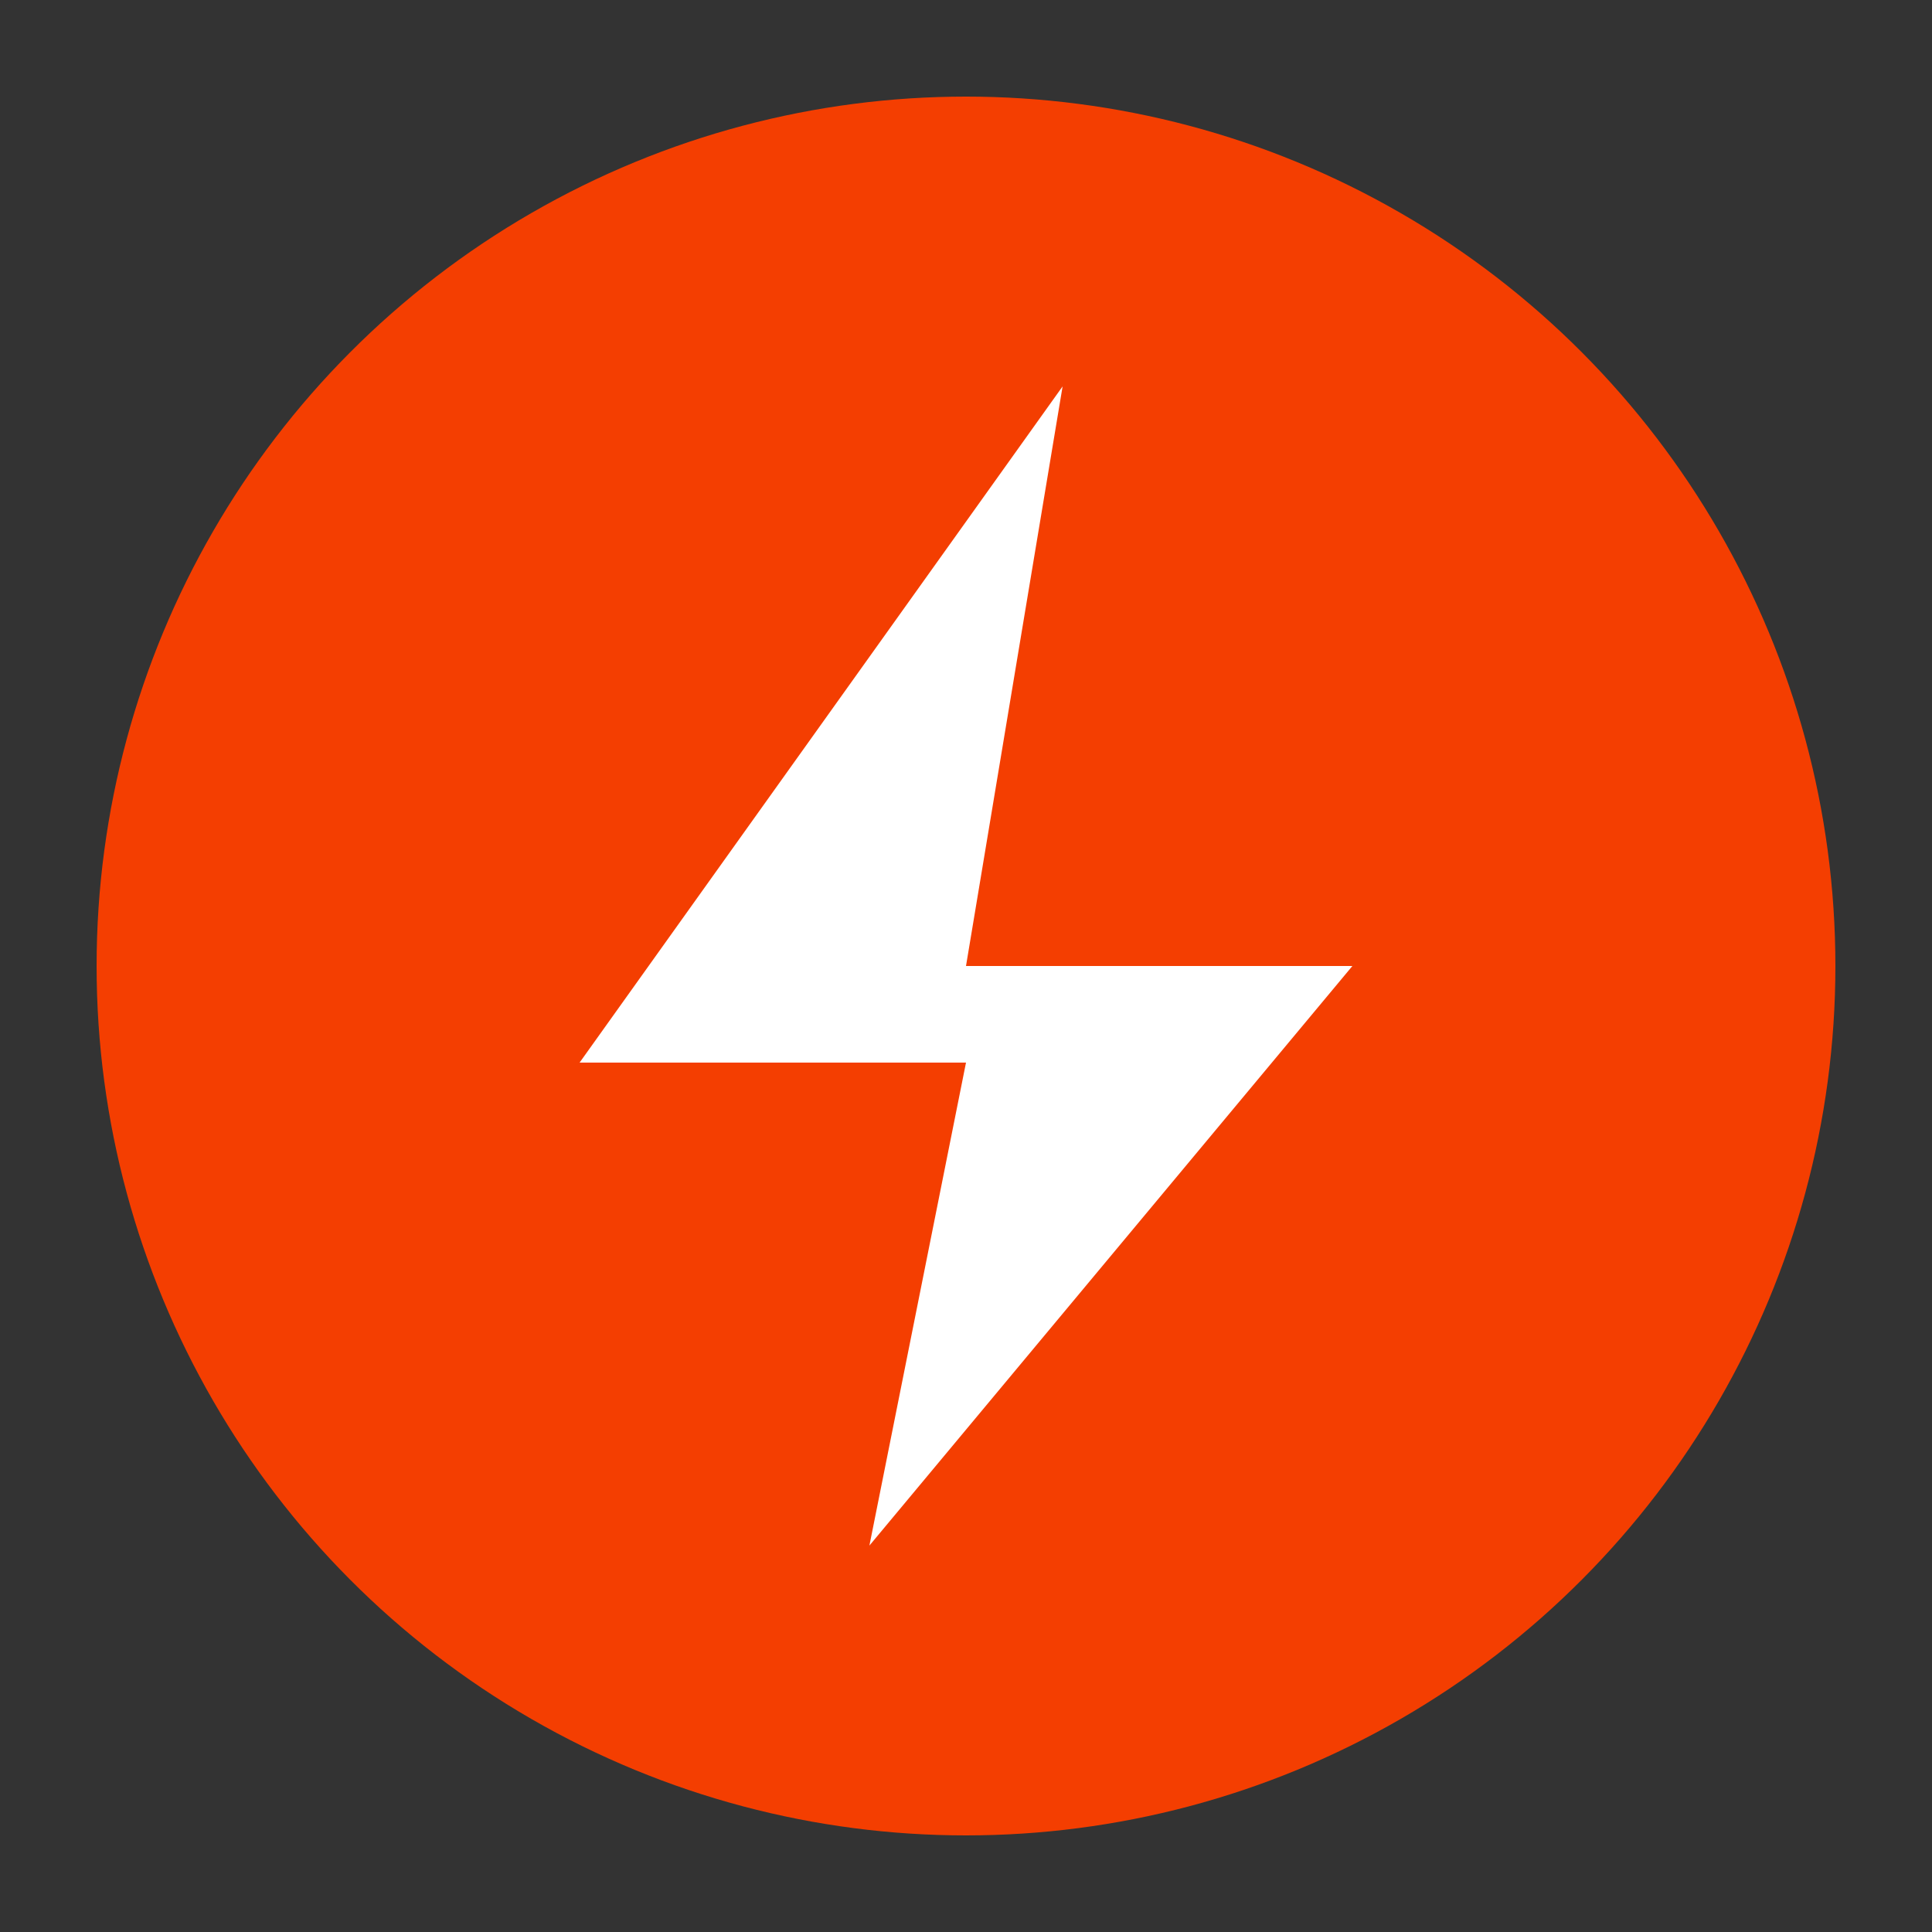 <svg xmlns="http://www.w3.org/2000/svg" viewBox="0 0 200 200" fill="none">
  <rect x="0" y="0" width="200" height="200" fill="#333333" stroke="none"/>
  <!-- Background Circle -->
  <circle cx="100" cy="100" r="90" fill="#f43e01"/>
  
  <!-- Lightning Bolt -->
  <path d="M110 40L60 110h40l-10 50 50-60h-40l10-60z" fill="white"/>
</svg>
